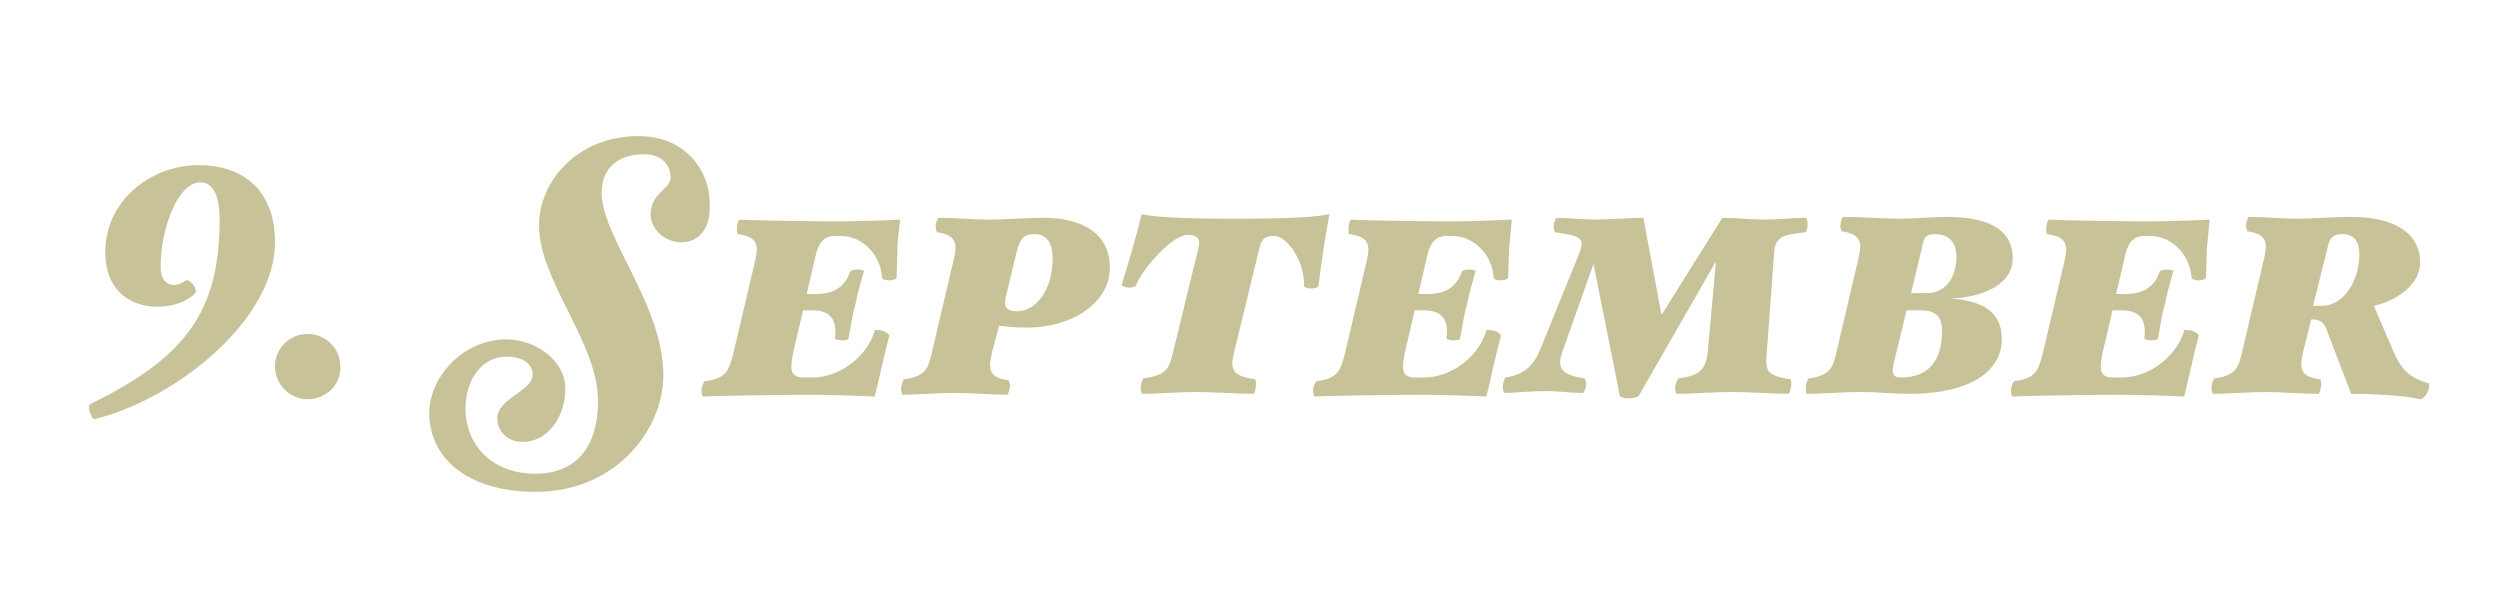 <?xml version="1.0" encoding="utf-8"?>
<!-- Generator: Adobe Illustrator 19.2.1, SVG Export Plug-In . SVG Version: 6.00 Build 0)  -->
<svg version="1.1" id="Layer_1" xmlns="http://www.w3.org/2000/svg" xmlns:xlink="http://www.w3.org/1999/xlink" x="0px" y="0px"
	 viewBox="0 0 275.5 67.3" style="enable-background:new 0 0 275.5 67.3;" xml:space="preserve">
<style type="text/css">
	.st0{fill:#C8C298;}
</style>
<path class="st0" d="M10.4,46.2c-0.2,0-0.6-0.8-0.6-1.3c0-0.2,0.1-0.4,0.2-0.4c10.4-5.1,14.2-10.1,14.2-20.3c0-2.6-0.7-4.1-2.1-4.1
	c-2.6,0-4.4,5.3-4.4,9.3c0,1.3,0.6,2,1.5,2c0.4,0,0.9-0.2,1.3-0.5c0.2-0.1,0.6,0.2,0.8,0.5c0.2,0.2,0.4,0.8,0.2,0.9
	c-0.8,0.9-2.4,1.5-4.1,1.5c-3.3,0-5.8-2-5.8-6c0-5.7,5-9.6,10.3-9.6c5.2,0,8.4,3.1,8.4,8.4C30.4,35.1,19.6,43.9,10.4,46.2z"/>
<path class="st0" d="M33.9,44c-2,0-3.6-1.7-3.6-3.6c0-2,1.6-3.6,3.6-3.6s3.6,1.6,3.6,3.6C37.6,42.4,35.9,44,33.9,44z"/>
<path class="st0" d="M75.1,26.7c-1.8,0-3.4-1.4-3.4-3.1c0-2.3,2.2-2.8,2.2-4c0-1.4-0.9-2.6-3-2.6c-2.7,0-4.6,1.5-4.6,4.2
	c0,5,6.8,12.3,6.8,20.2c0,5.8-5.1,12.8-14.1,12.8c-7.3,0-11.7-3.6-11.7-8.7c0-3.8,3.6-8.1,8.5-8.1c3.3,0,6.5,2.4,6.5,5.4
	c0,3.1-1.9,5.9-4.7,5.9c-1.5,0-2.8-1-2.8-2.6c0-2.2,3.9-3,3.9-4.8c0-1.4-1.4-2-2.9-2c-2.6,0-4.5,2.4-4.5,5.8c0,3.6,2.6,7.1,7.7,7.1
	c4.7,0,6.9-3.2,6.9-8c0-6.5-6.5-13.2-6.5-19.4c0-4.7,4.1-9.8,11-9.8c5.2,0,7.8,3.9,7.8,7.3C78.4,25.2,77,26.7,75.1,26.7z"/>
<path class="st0" d="M98.9,27.4c0,0.7-0.1,2.5-0.1,3.2c0,0.2-0.6,0.3-0.8,0.3c-0.3,0-0.8-0.1-0.8-0.3c-0.1-2.2-1.9-4.6-4.6-4.6H92
	c-0.9,0-1.7,0.4-2.1,2.1l-1,4.3h1c1.5,0,3.1-0.4,3.8-2.5c0-0.1,0.5-0.2,0.8-0.2s0.8,0.1,0.7,0.2c-0.4,1.5-0.6,2-0.9,3.5
	c-0.4,1.4-0.5,2.4-0.8,3.9c0,0.2-0.5,0.2-0.7,0.2c-0.4,0-0.8-0.1-0.8-0.2c0.3-2.2-0.6-3.1-2.5-3.1h-1l-1.1,4.7
	c-0.1,0.5-0.2,1.2-0.2,1.5c0,0.8,0.4,1.2,1.3,1.2h1c3.3,0,6.2-2.6,6.9-5.2c0-0.1,0.4,0,0.6,0c0.4,0,1,0.4,1,0.6
	c-0.5,1.8-1.1,4.7-1.6,6.7c-2-0.1-5.1-0.2-7.4-0.2c-2.2,0-9.8,0.1-11.5,0.2c-0.1,0-0.2-0.4-0.2-0.7s0.2-0.9,0.4-1
	c2.4-0.3,2.6-1.2,3.1-3l2.4-10.2c0.1-0.5,0.2-1,0.2-1.3c0-0.9-0.5-1.5-2.1-1.7c-0.1,0-0.1-0.5-0.1-0.6c0-0.5,0.2-1,0.3-1
	c1.5,0.1,8.8,0.2,10.7,0.2c1.9,0,5.2-0.1,7-0.2C99.1,25.1,98.9,26.5,98.9,27.4z"/>
<path class="st0" d="M113.2,36.1c-1.4,0-2.2-0.1-3.1-0.2l-0.8,3c-0.1,0.5-0.2,1-0.2,1.3c0,1,0.5,1.5,2,1.7c0.1,0,0.2,0.5,0.2,0.6
	c0,0.3-0.2,1-0.3,1c-1.9,0-4-0.2-5.9-0.2c-1.8,0-4,0.2-5.7,0.2c0,0-0.1-0.4-0.1-0.7s0.2-0.9,0.3-1c2.4-0.3,2.7-1.2,3.1-3l2.4-10.2
	c0.1-0.5,0.2-1,0.2-1.3c0-0.9-0.5-1.5-2-1.7c-0.1,0-0.2-0.5-0.2-0.6c0-0.4,0.2-1,0.4-1c1.8,0,3.7,0.2,5.5,0.2c1.6,0,4.3-0.2,6-0.2
	c4.6,0,7.3,2,7.3,5.4C122.4,33.3,118.2,36.1,113.2,36.1z M114,25.8c-1.1,0-1.6,0.4-2,2.1l-1.2,5c-0.2,1,0.2,1.4,1.3,1.4
	c2.1,0,3.9-2.4,3.9-5.8C116,26.7,115.3,25.8,114,25.8z"/>
<path class="st0" d="M145.3,31.5c0,0.2-0.6,0.3-0.8,0.3s-0.8-0.1-0.8-0.3c0.1-2.6-1.8-5.5-3.3-5.5h-0.1c-0.9,0-1.3,0.4-1.5,1.3
	L136,38.8c-0.1,0.5-0.2,0.9-0.2,1.2c0,1,0.5,1.5,2.5,1.8c0.1,0,0.1,0.5,0.1,0.6c0,0.3-0.1,1-0.3,1c-1.9,0-4.4-0.2-6.4-0.2
	c-1.8,0-4.2,0.2-5.8,0.2c-0.1,0-0.2-0.4-0.2-0.7s0.2-0.9,0.3-1c2.8-0.4,2.8-1.2,3.3-3l2.8-11.5c0.2-0.9-0.2-1.3-1.1-1.3h-0.2
	c-1.5,0-4.7,3.4-5.6,5.5c0,0.2-0.5,0.3-0.8,0.3c-0.4,0-0.8-0.2-0.8-0.3c0.7-2.2,1.7-5.6,2.2-7.8c1.4,0.3,3.8,0.5,10.3,0.5
	c6.4,0,9-0.2,10.4-0.5C146.1,25.7,145.5,29.6,145.3,31.5z"/>
<path class="st0" d="M166.3,27.4c0,0.7-0.1,2.5-0.1,3.2c0,0.2-0.6,0.3-0.8,0.3c-0.3,0-0.8-0.1-0.8-0.3c-0.1-2.2-1.9-4.6-4.6-4.6
	h-0.6c-0.9,0-1.7,0.4-2.1,2.1l-1,4.3h1c1.5,0,3.1-0.4,3.8-2.5c0-0.1,0.5-0.2,0.8-0.2s0.8,0.1,0.7,0.2c-0.4,1.5-0.6,2-0.9,3.5
	c-0.4,1.4-0.5,2.4-0.8,3.9c0,0.2-0.5,0.2-0.7,0.2c-0.4,0-0.8-0.1-0.8-0.2c0.3-2.2-0.6-3.1-2.5-3.1h-1l-1.1,4.7
	c-0.1,0.5-0.2,1.2-0.2,1.5c0,0.8,0.4,1.2,1.3,1.2h1c3.3,0,6.2-2.6,6.9-5.2c0-0.1,0.4,0,0.6,0c0.4,0,1,0.4,1,0.6
	c-0.5,1.8-1.1,4.7-1.6,6.7c-2-0.1-5.1-0.2-7.4-0.2c-2.2,0-9.8,0.1-11.5,0.2c-0.1,0-0.2-0.4-0.2-0.7s0.2-0.9,0.4-1
	c2.4-0.3,2.6-1.2,3.1-3l2.4-10.2c0.1-0.5,0.2-1,0.2-1.3c0-0.9-0.5-1.5-2.1-1.7c-0.1,0-0.1-0.5-0.1-0.6c0-0.5,0.2-1,0.3-1
	c1.5,0.1,8.8,0.2,10.7,0.2s5.2-0.1,7-0.2C166.5,25.1,166.4,26.5,166.3,27.4z"/>
<path class="st0" d="M198.9,25.6c-2.4,0.3-3.3,0.4-3.4,2.4l-0.8,10.8c-0.2,2.1,0,2.6,2.6,3c0.1,0,0.1,0.5,0.1,0.6c0,0.3-0.2,1-0.3,1
	c-1.9,0-4-0.2-6.2-0.2s-4.2,0.2-6.1,0.2c-0.1,0-0.2-0.4-0.2-0.7s0.2-0.9,0.4-1c2.1-0.3,3-0.8,3.2-3l0.9-9.9l-8.5,14.8
	c-0.1,0.1-0.5,0.3-1.1,0.3c-0.7,0-1-0.2-1-0.3l-2.9-14.5l-3.4,9.6c-0.7,1.9-0.1,2.6,2.4,3c0.1,0,0.2,0.5,0.2,0.6c0,0.3-0.2,1-0.4,1
	c-1.4,0-2.5-0.2-4.2-0.2s-3.1,0.2-4.4,0.2c-0.1,0-0.2-0.4-0.2-0.7s0.2-0.9,0.3-1c2-0.3,3-1.2,3.8-3L174,28c0.8-1.9,0-2-2.6-2.4
	c-0.1,0-0.2-0.5-0.2-0.6c0-0.4,0.2-1,0.4-1c0.7,0,3.2,0.2,4.2,0.2c1.2,0,4-0.2,5.3-0.2l2,10.7l6.7-10.7c1.4,0,3.4,0.2,4.6,0.2
	c1.5,0,3.3-0.2,4.6-0.2c0.1,0,0.2,0.4,0.2,0.7C199.2,25,199.1,25.6,198.9,25.6z"/>
<path class="st0" d="M215,32.9c4,0.3,5.6,1.8,5.6,4.5c0,3.2-3,6-10.2,6c-1.8,0-3.4-0.2-5.3-0.2c-2.2,0-4.2,0.2-6,0.2
	c-0.1,0-0.1-0.4-0.1-0.7s0.2-0.9,0.3-1c2.4-0.3,2.7-1.2,3.1-3l2.4-10.2c0.1-0.5,0.2-1,0.2-1.3c0-0.9-0.5-1.5-2-1.7
	c-0.1,0-0.2-0.5-0.2-0.6c0-0.4,0.2-1,0.3-1c1.9,0,4.6,0.2,6.2,0.2c1.4,0,4-0.2,5.2-0.2c5.4,0,7.3,1.9,7.3,4.5
	C221.9,30.8,219.4,32.7,215,32.9z M211.7,34.2h-1.6l-1.4,5.8c-0.3,1.3,0,1.6,0.8,1.6c3.4,0,4.5-2.4,4.5-4.9
	C214.1,35.1,213.5,34.2,211.7,34.2z M213.2,25.8c-0.9,0-1.2,0.3-1.4,1.5l-1.2,5h1.7c2.4,0,3.3-2.1,3.3-4
	C215.6,26.6,214.7,25.8,213.2,25.8z"/>
<path class="st0" d="M243.2,27.4c0,0.7-0.1,2.5-0.1,3.2c0,0.2-0.6,0.3-0.8,0.3c-0.3,0-0.8-0.1-0.8-0.3c-0.1-2.2-1.9-4.6-4.6-4.6
	h-0.6c-0.9,0-1.7,0.4-2.1,2.1l-1,4.3h1c1.5,0,3.1-0.4,3.8-2.5c0-0.1,0.5-0.2,0.8-0.2s0.8,0.1,0.7,0.2c-0.4,1.5-0.6,2-0.9,3.5
	c-0.4,1.4-0.5,2.4-0.8,3.9c0,0.2-0.5,0.2-0.7,0.2c-0.4,0-0.8-0.1-0.8-0.2c0.3-2.2-0.6-3.1-2.5-3.1h-1l-1.1,4.7
	c-0.1,0.5-0.2,1.2-0.2,1.5c0,0.8,0.4,1.2,1.3,1.2h1c3.3,0,6.2-2.6,6.9-5.2c0-0.1,0.4,0,0.6,0c0.4,0,1,0.4,1,0.6
	c-0.5,1.8-1.1,4.7-1.6,6.7c-2-0.1-5.1-0.2-7.4-0.2c-2.2,0-9.8,0.1-11.5,0.2c-0.1,0-0.2-0.4-0.2-0.7s0.2-0.9,0.4-1
	c2.4-0.3,2.6-1.2,3.1-3l2.4-10.2c0.1-0.5,0.2-1,0.2-1.3c0-0.9-0.5-1.5-2.1-1.7c-0.1,0-0.1-0.5-0.1-0.6c0-0.5,0.2-1,0.3-1
	c1.5,0.1,8.8,0.2,10.7,0.2s5.2-0.1,7-0.2C243.4,25.1,243.3,26.5,243.2,27.4z"/>
<path class="st0" d="M266.7,44c-1.4-0.4-5.2-0.6-7.6-0.6l-2.8-7.3c-0.3-0.7-0.8-0.9-1.6-0.9l-0.9,3.6c-0.1,0.5-0.2,1-0.2,1.3
	c0,1,0.5,1.5,2.1,1.7c0.1,0,0.1,0.5,0.1,0.6c0,0.3-0.2,1-0.3,1c-1.9,0-4-0.2-5.9-0.2c-1.8,0-4,0.2-5.7,0.2c-0.1,0-0.2-0.4-0.2-0.7
	s0.2-0.9,0.3-1c2.4-0.3,2.7-1.2,3.1-3l2.4-10.2c0.1-0.5,0.2-1,0.2-1.3c0-0.9-0.5-1.5-2-1.7c-0.1,0-0.2-0.5-0.2-0.6
	c0-0.4,0.2-1,0.4-1c1.8,0,3.4,0.2,5.2,0.2c1.6,0,4.3-0.2,6-0.2c4.6,0,7.6,1.7,7.6,5c0,2.6-2.8,4.3-5.1,4.8l2.1,4.9
	c0.7,1.6,1.4,2.9,3.8,3.6c0.2,0,0.2,0.2,0.2,0.4C267.6,43.4,267,44,266.7,44z M258.1,25.8c-1,0-1.4,0.4-1.6,1.5l-1.6,6.4h1
	c2.4,0,4.1-2.8,4.1-5.7C260,26.6,259.4,25.8,258.1,25.8z"/>
</svg>
